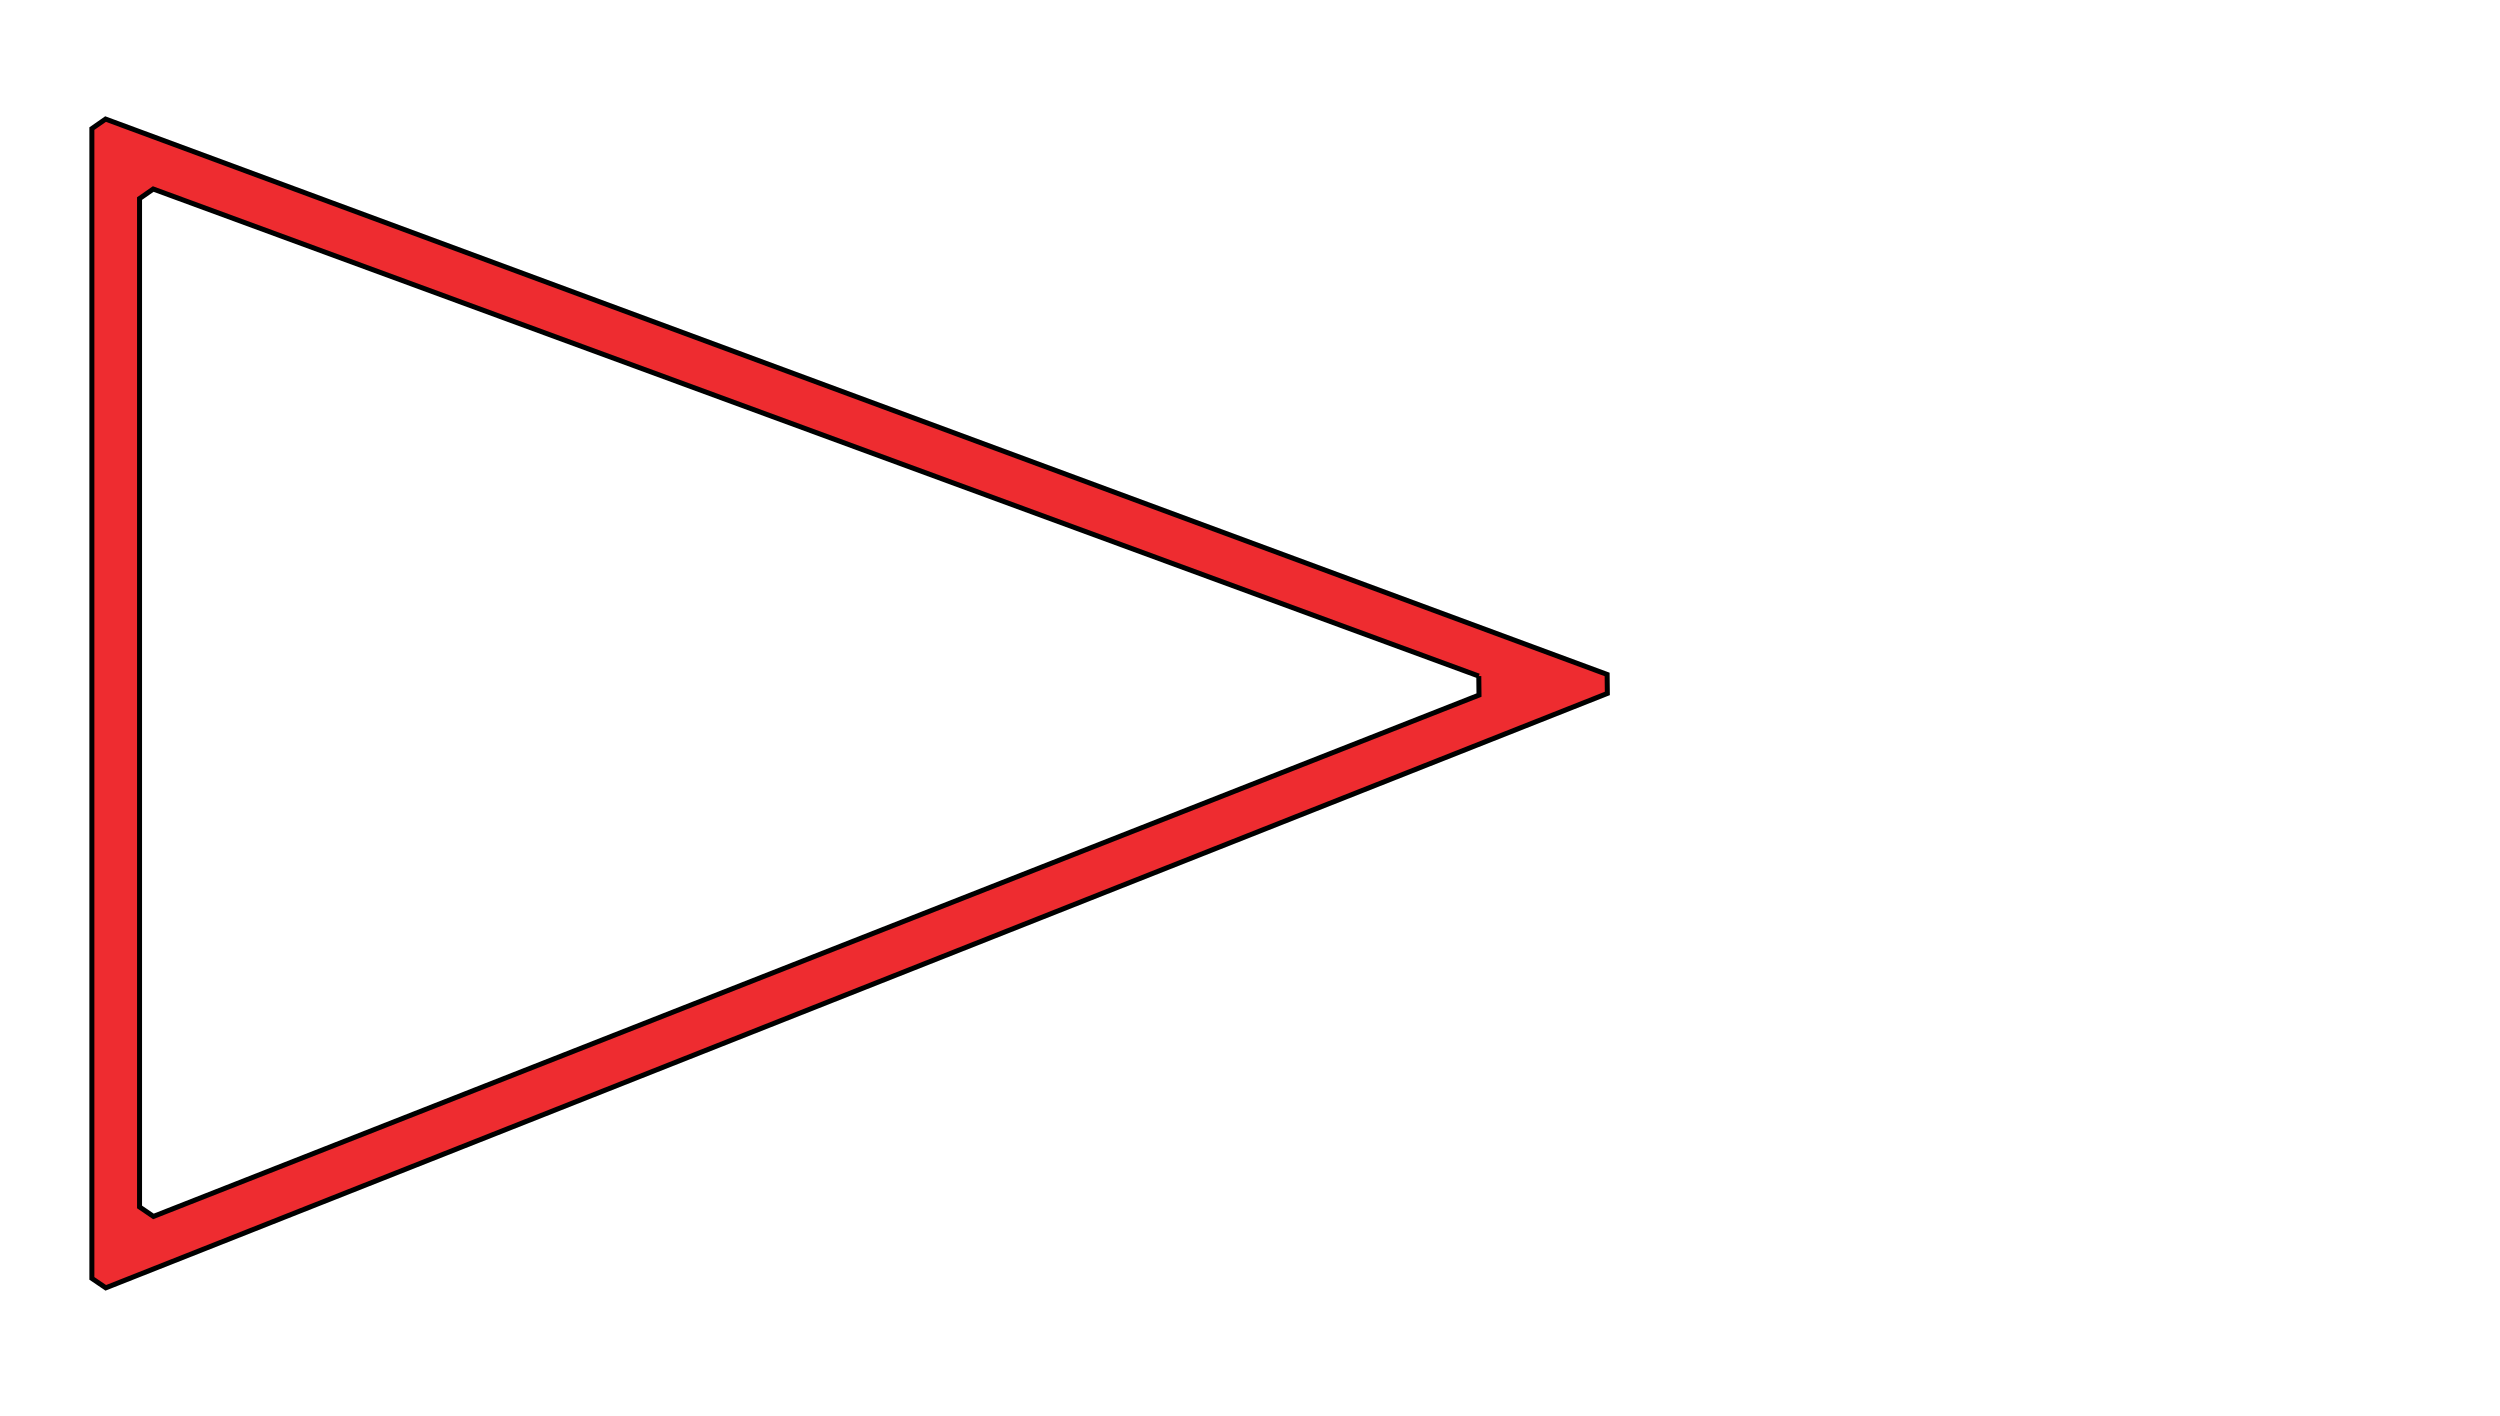 <?xml version="1.0" encoding="iso-8859-1"?><!DOCTYPE svg  PUBLIC '-//W3C//DTD SVG 1.1//EN'  'http://www.w3.org/Graphics/SVG/1.1/DTD/svg11.dtd'><!-- Created with Inkscape (http://www.inkscape.org/) by Marsupilami --><svg height="580" id="svg5147" version="1.1" viewBox="-8.011 -8.011 500.117 283.072" width="1024" xmlns="http://www.w3.org/2000/svg" xmlns:svg="http://www.w3.org/2000/svg">
	
  
	<defs id="defs5149"/>
	
  
	
	
  
	
	
  
	<path animation_id="2" d="m 313.49,126.811 0.04,3.802 -300.379,118.905 -2.784,-1.893 0,-230.006 2.742,-1.909 L 313.49,126.811 z m -25.673,0.323 0.04,3.805 -265.173,104.293 -2.78,-1.895 0,-201.723 2.737,-1.91 265.173,97.43" id="path5083" stroke="black" style="fill:#ee2c30;fill-opacity:1;fill-rule:evenodd;"/>
	
  
	
	
  
	
	
  
	
	
  
	
	
  
	
	
  
	
	
  
	
	
  
	
	
  
	
	

</svg><!-- version: 20110311, original size: 484.094 267.049, border: 3% -->